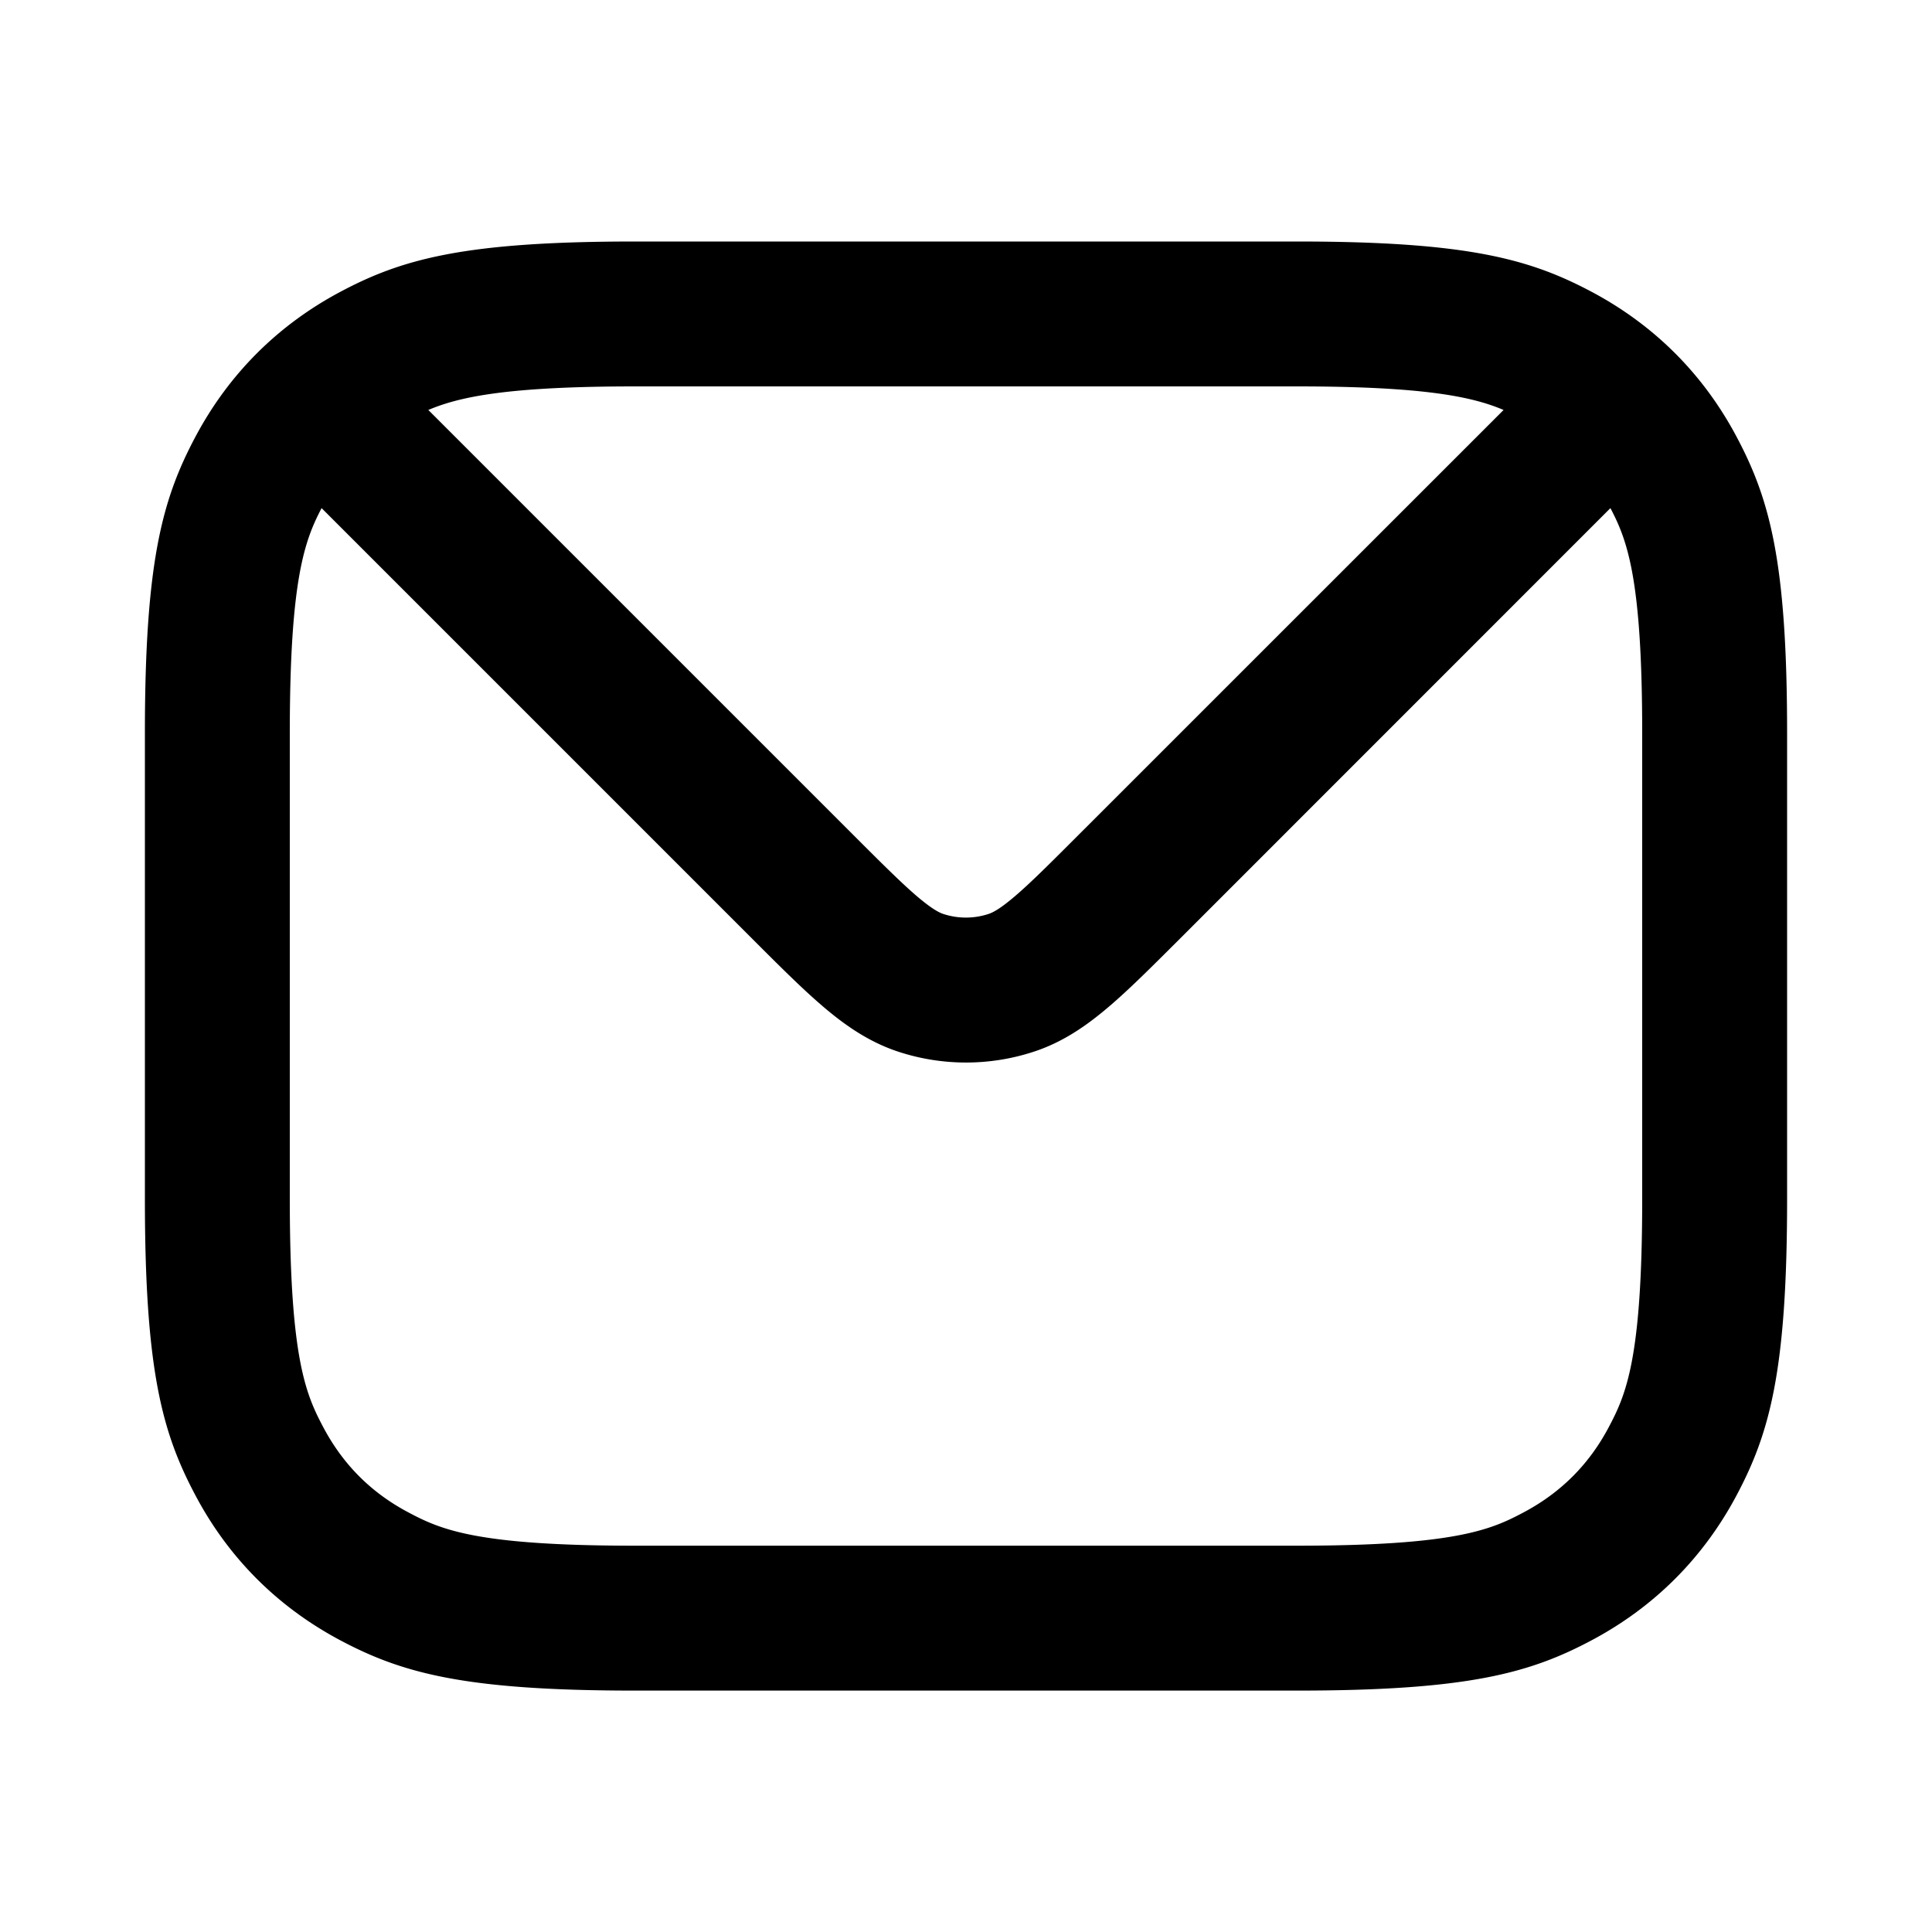<svg xmlns="http://www.w3.org/2000/svg" width="20" height="20" fill="none" viewBox="0 0 20 20"><path fill="currentColor" fill-rule="evenodd" d="M6.577 2.5h6.845c1.774 0 2.419.181 3.068.528.639.343 1.141.845 1.483 1.486.347.65.527 1.296.527 3.074v4.825c0 1.777-.18 2.424-.527 3.074-.342.64-.844 1.143-1.483 1.486-.649.348-1.294.528-3.068.528H6.577c-1.774 0-2.419-.181-3.068-.528-.639-.343-1.141-.845-1.482-1.486-.347-.65-.527-1.296-.527-3.074V7.588c0-1.777.18-2.424.527-3.074.342-.64.844-1.143 1.483-1.486.649-.348 1.294-.528 3.068-.528ZM3 12.412V7.588c0-1.598.156-1.996.329-2.328L7.793 9.724c.28.28.521.521.736.703.227.193.473.363.776.462a2.249 2.249 0 0 0 1.391 0c.303-.098.549-.269.776-.462.215-.182.456-.424.736-.703L16.671 5.26c.174.331.329.73.329 2.328v4.825c0 1.662-.169 2.027-.35 2.368-.202.379-.49.667-.868.87-.339.181-.701.35-2.359.35H6.577c-1.658 0-2.02-.169-2.359-.35-.378-.202-.665-.49-.868-.87C3.169 14.439 3 14.075 3 12.412ZM13.423 4H6.577c-1.326 0-1.823.108-2.143.244l4.398 4.398c.306.306.504.503.666.641.156.132.229.166.269.179a.75.75 0 0 0 .464 0c.04-.013.113-.046.269-.179.163-.138.36-.335.666-.641l4.399-4.398C15.246 4.108 14.749 4 13.423 4Z" clip-rule="evenodd"/></svg>
